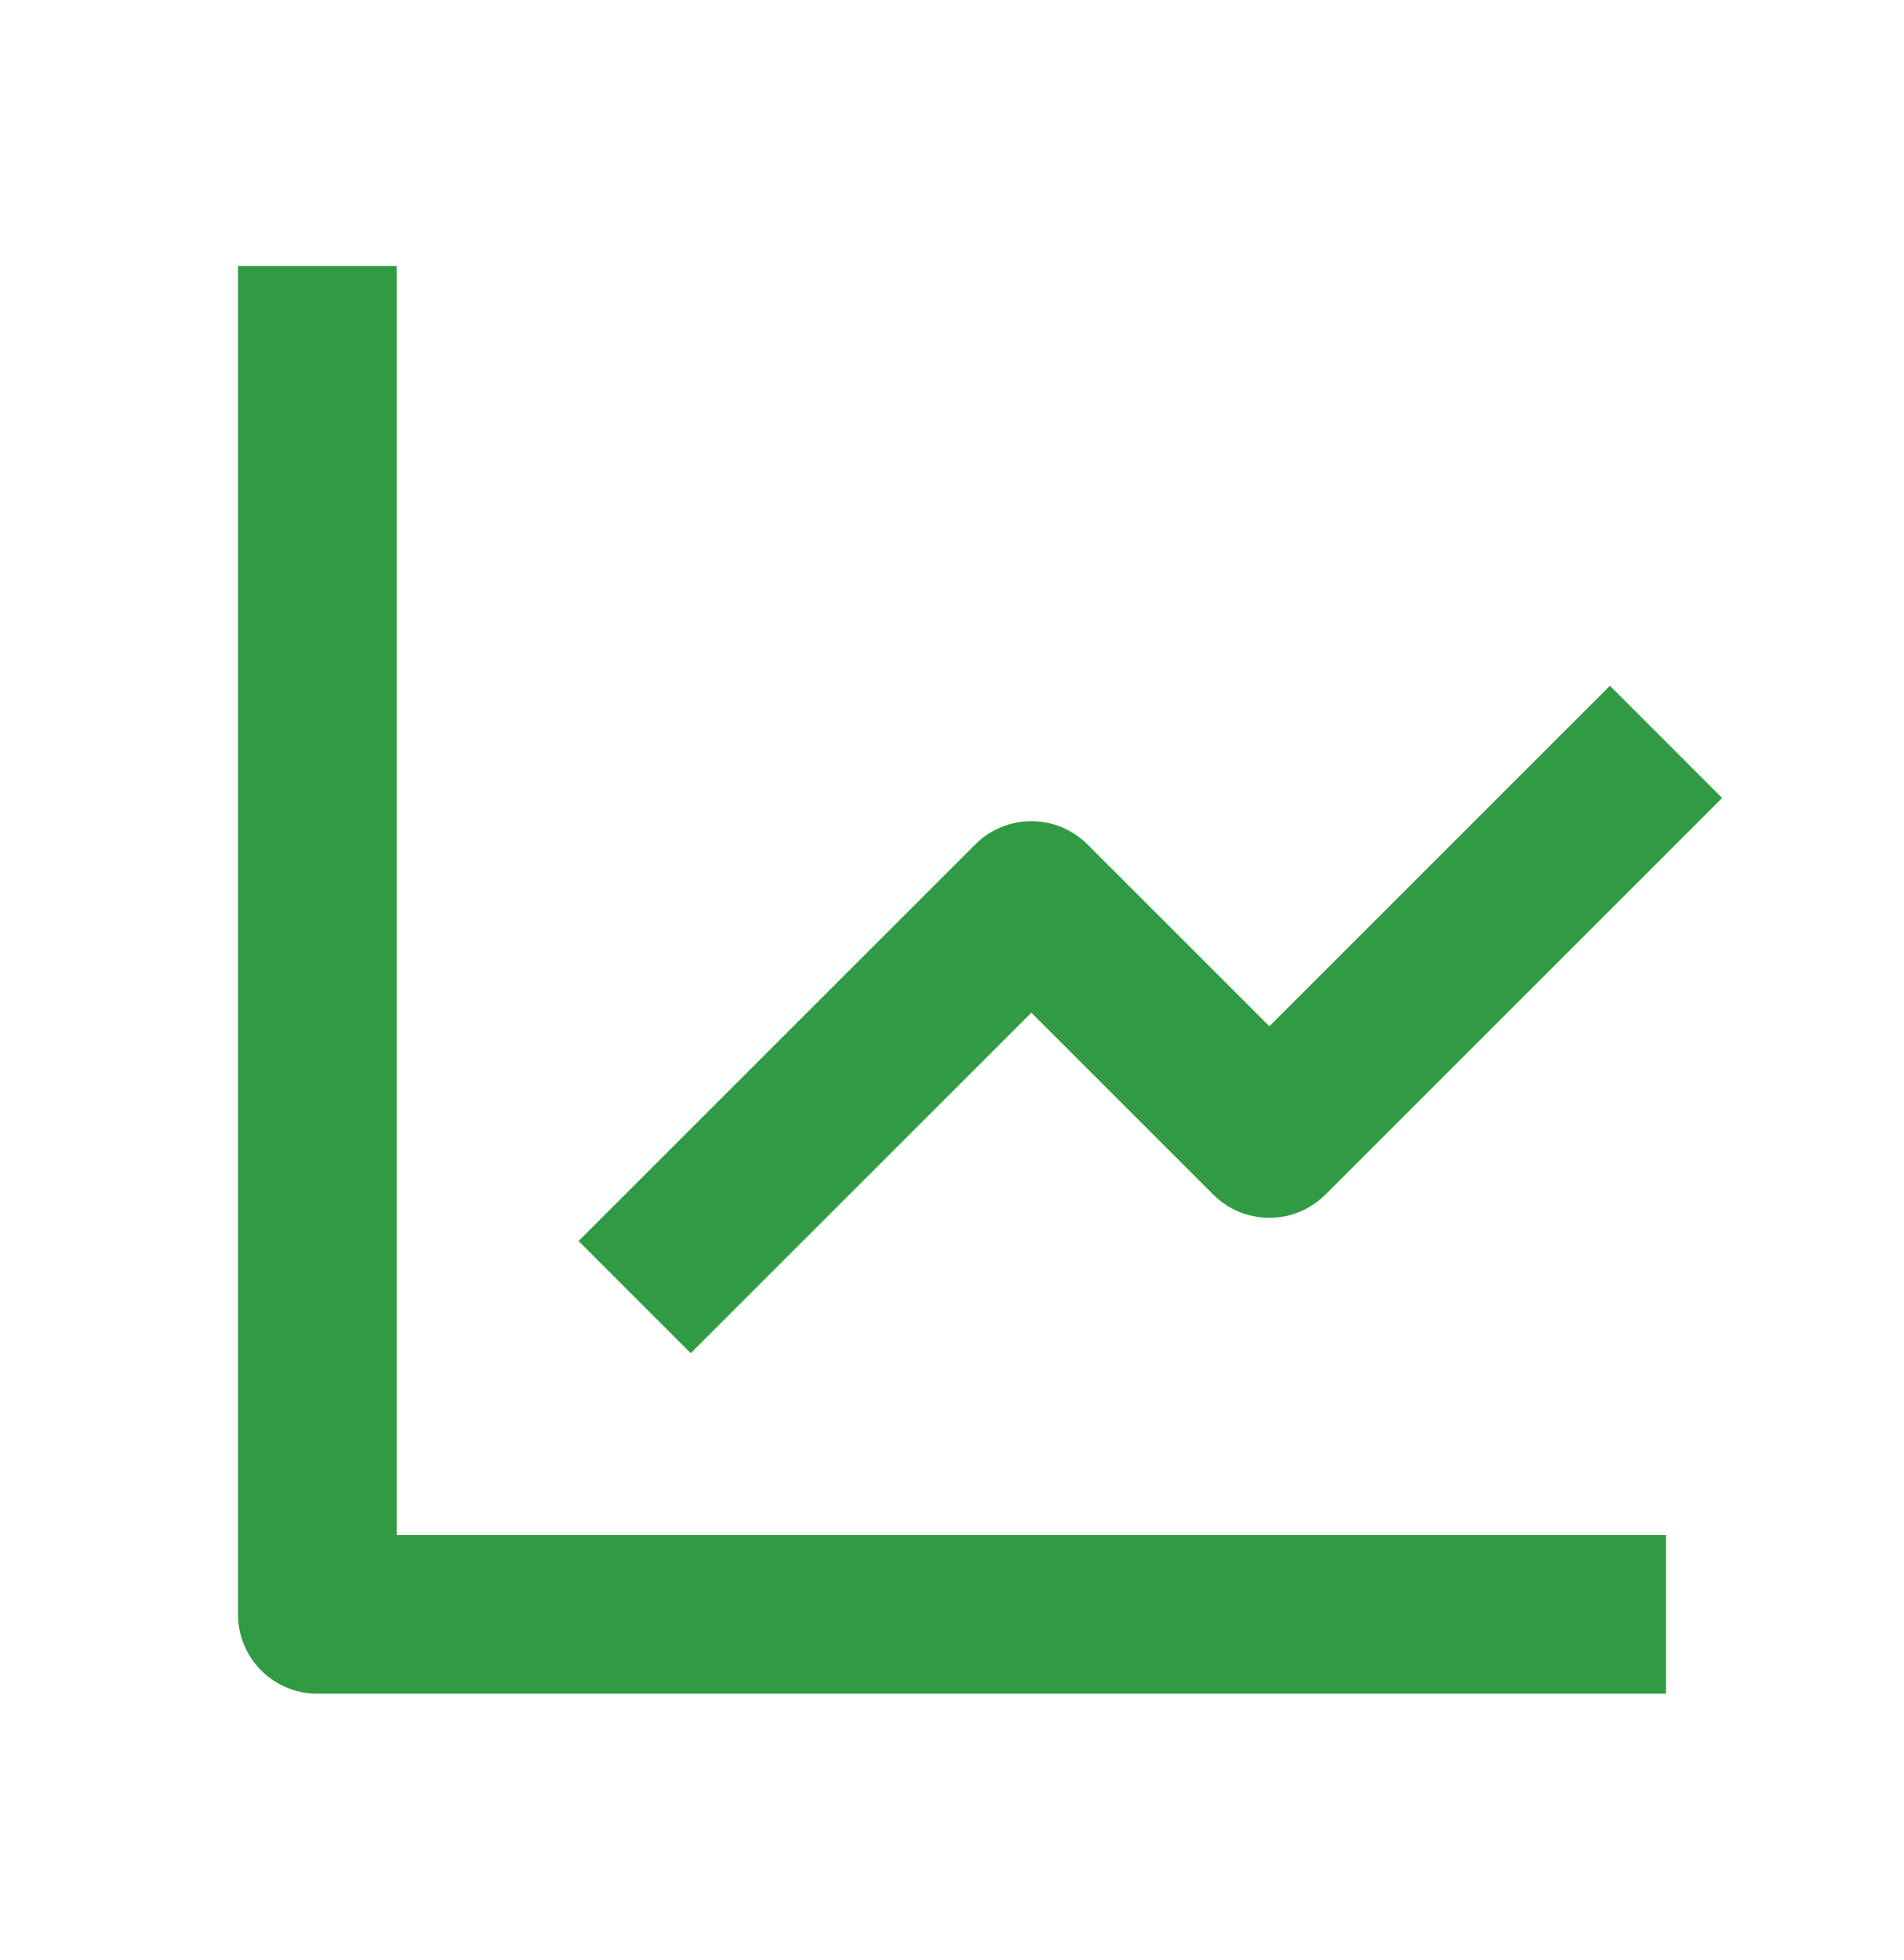 <svg width="34" height="35" viewBox="0 0 34 35" fill="none" xmlns="http://www.w3.org/2000/svg">
<path d="M4.25 4.75V28.833C4.25 29.617 4.883 30.25 5.667 30.25H29.75V27.417H7.083V4.75H4.25Z" fill="#309B42"/>
<path d="M21.665 21.335C22.219 21.889 23.115 21.889 23.669 21.335L30.752 14.252L28.749 12.248L22.667 18.33L19.419 15.082C18.865 14.528 17.969 14.528 17.415 15.082L10.332 22.165L12.335 24.168L18.417 18.087L21.665 21.335Z" fill="#309B42"/>
</svg>